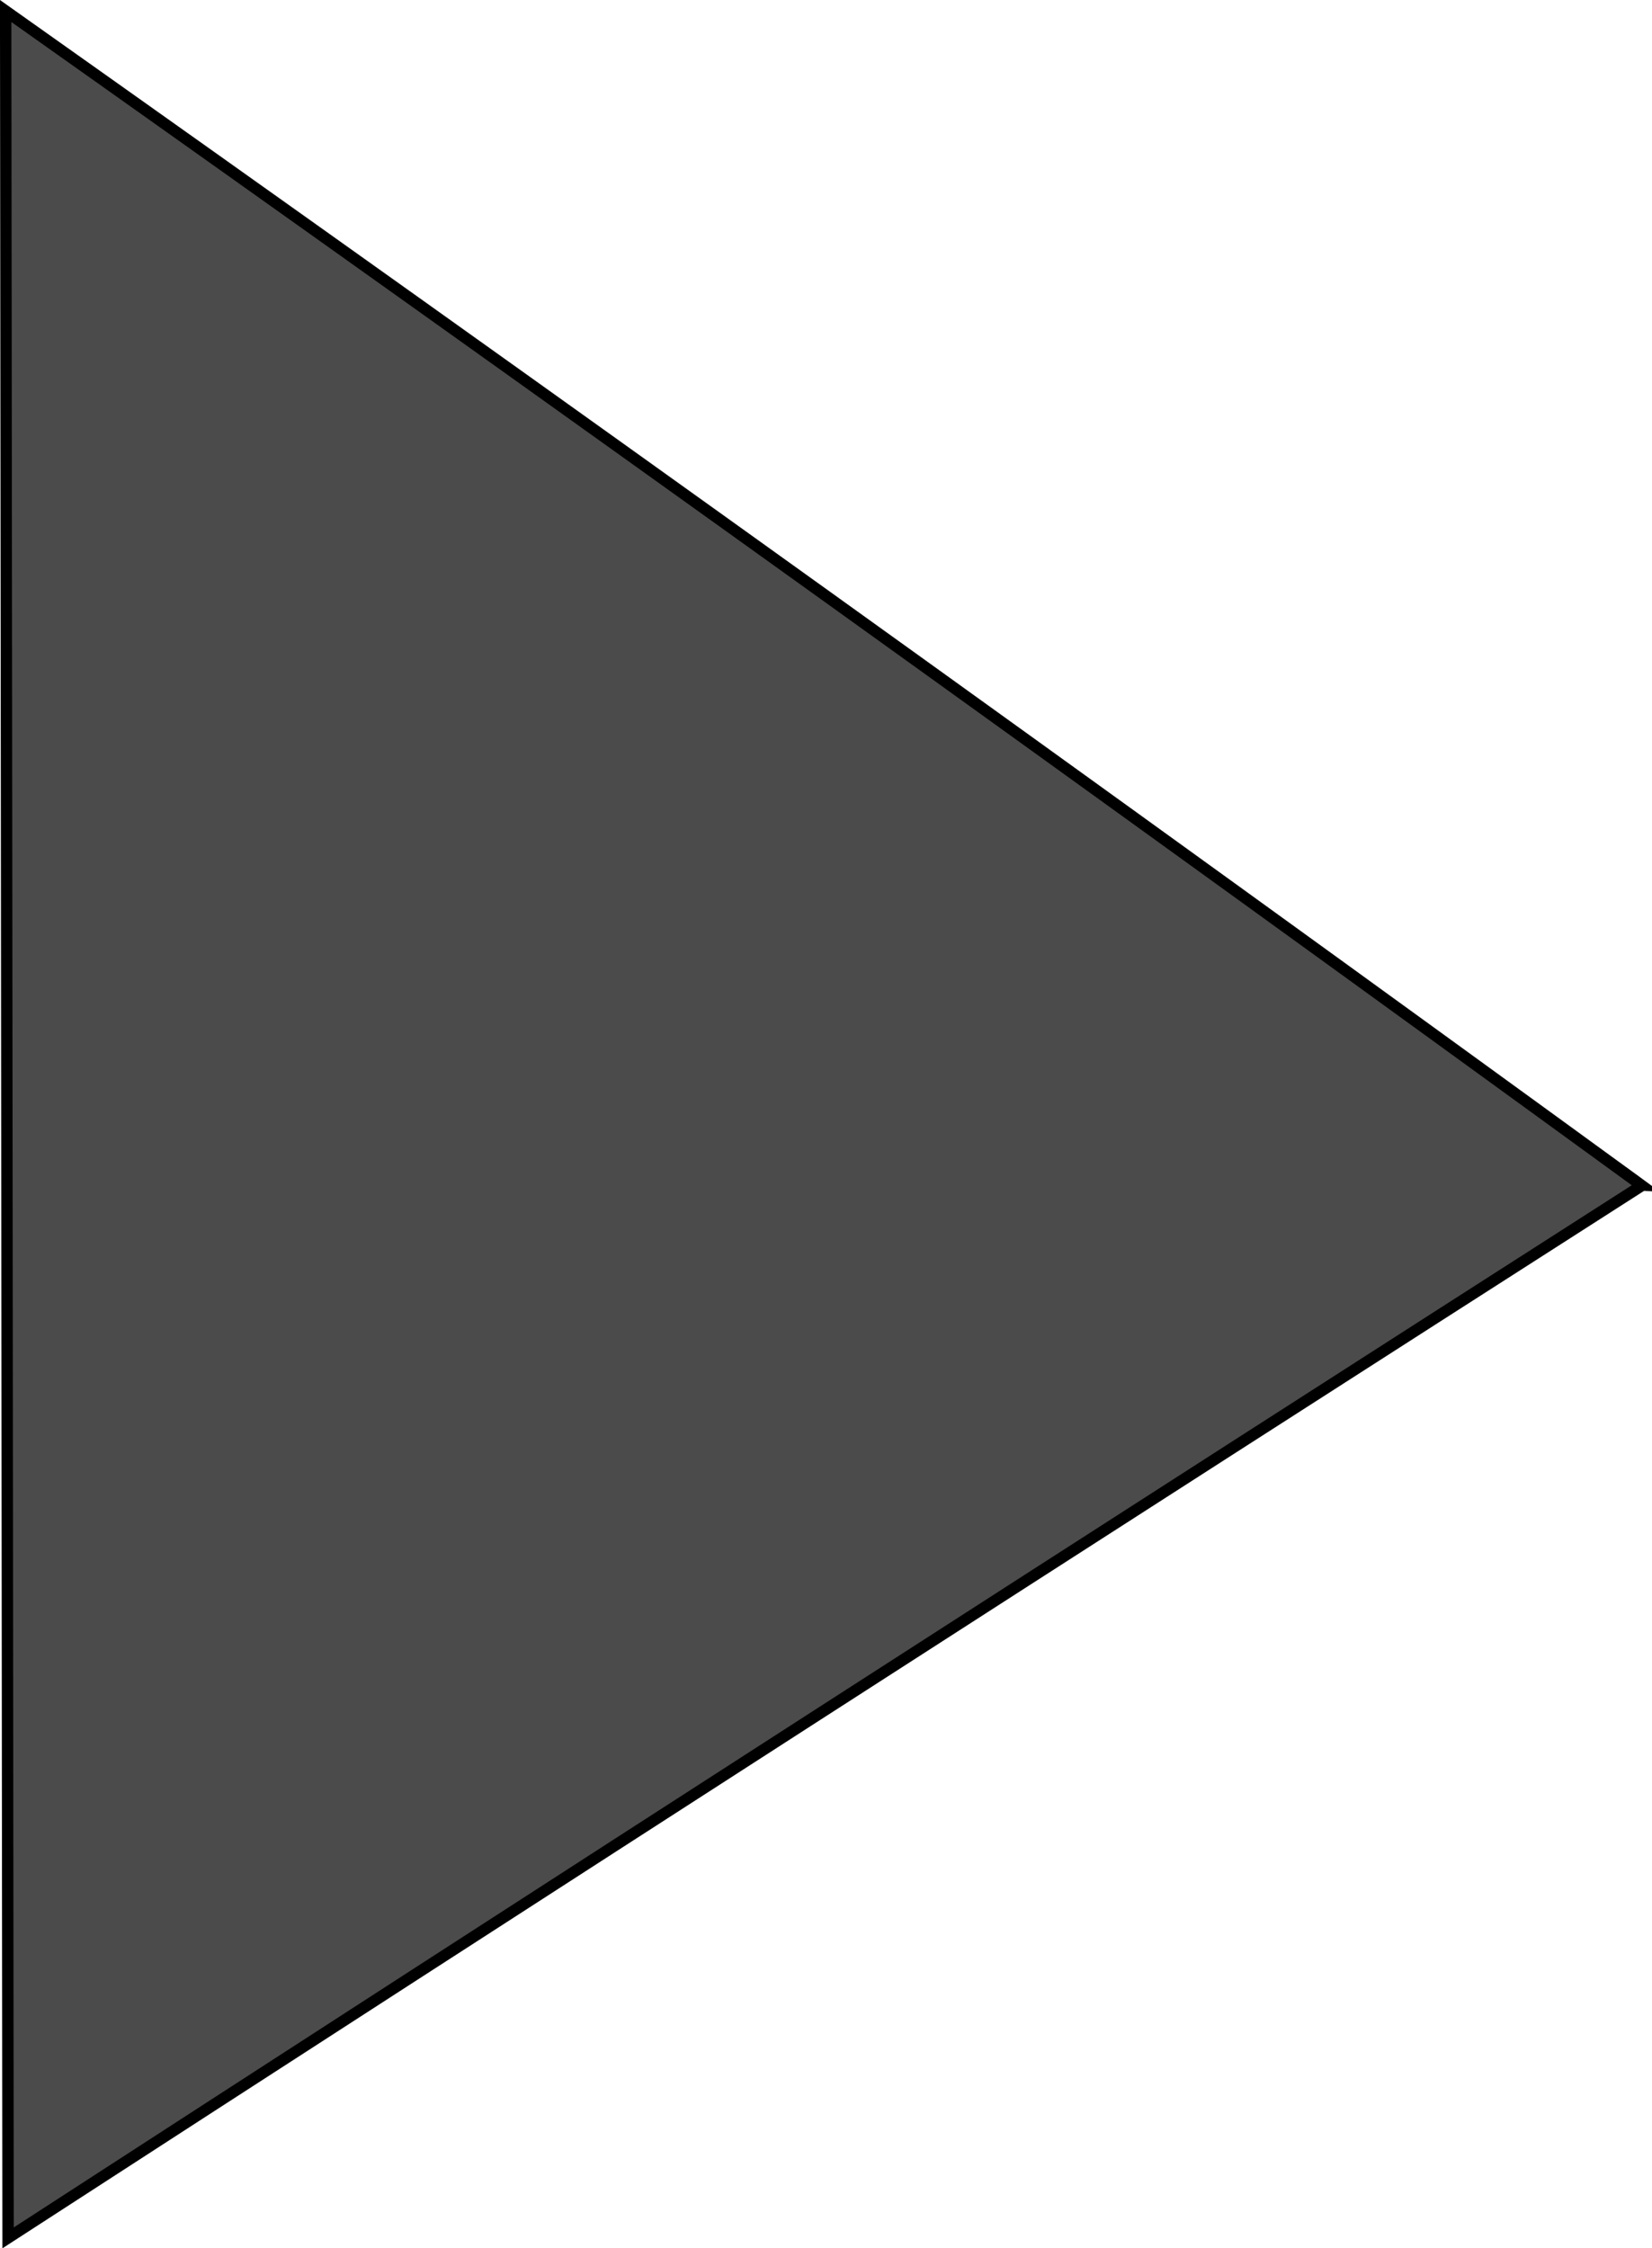<?xml version="1.0" encoding="UTF-8" standalone="no"?>
<!-- Created with Inkscape (http://www.inkscape.org/) -->

<svg
   width="38.484mm"
   height="52.361mm"
   viewBox="0 0 38.484 52.361"
   version="1.1"
   id="svg1403"
   inkscape:version="1.1.2 (0a00cf5339, 2022-02-04)"
   sodipodi:docname="playbtn.svg"
   xmlns:inkscape="http://www.inkscape.org/namespaces/inkscape"
   xmlns:sodipodi="http://sodipodi.sourceforge.net/DTD/sodipodi-0.dtd"
   xmlns="http://www.w3.org/2000/svg"
   xmlns:svg="http://www.w3.org/2000/svg">
  <sodipodi:namedview
     id="namedview1405"
     pagecolor="#ffffff"
     bordercolor="#666666"
     borderopacity="1.0"
     inkscape:pageshadow="2"
     inkscape:pageopacity="0.0"
     inkscape:pagecheckerboard="0"
     inkscape:document-units="mm"
     showgrid="false"
     fit-margin-top="0"
     fit-margin-left="0"
     fit-margin-right="0"
     fit-margin-bottom="0"
     inkscape:zoom="2.3215342"
     inkscape:cx="81.627054"
     inkscape:cy="70.858314"
     inkscape:window-width="1920"
     inkscape:window-height="1016"
     inkscape:window-x="0"
     inkscape:window-y="0"
     inkscape:window-maximized="1"
     inkscape:current-layer="layer1" />
  <defs
     id="defs1400">
    <inkscape:path-effect
       effect="spiro"
       id="path-effect1526"
       is_visible="true"
       lpeversion="1" />
    <inkscape:path-effect
       effect="spiro"
       id="path-effect1522"
       is_visible="true"
       lpeversion="1" />
    <inkscape:path-effect
       effect="spiro"
       id="path-effect1518"
       is_visible="true"
       lpeversion="1" />
  </defs>
  <g
     inkscape:label="Layer 1"
     inkscape:groupmode="layer"
     id="layer1"
     transform="translate(-83.807,-52.851)">
    <path
       style="fill:#4b4b4b;stroke:#000000;stroke-width:0.265px;stroke-linecap:butt;stroke-linejoin:miter;stroke-opacity:1;fill-opacity:1"
       d="m 122.036,80.448 c -0.027,-0.02 -0.054,-0.039 -0.081,-0.059 -12.613,-9.176 -25.285,-18.271 -38.016,-27.282 l 0.056,51.862 c 12.649,-8.195 25.321,-16.355 38.015,-24.479 0.015,-0.009 0.029,-0.019 0.044,-0.028 l -0.019,-0.014 z"
       id="path1520"
       inkscape:path-effect="#path-effect1522"
       inkscape:original-d="m 122.03606,80.44799 c -0.0167,-0.01195 6.19958,4.575352 -0.0805,-0.05857 -6.28008,-4.633922 9.70122,-53.916435 -38.0155,-27.282038 -0.135558,17.34394 -0.276845,34.583783 0.05607,51.862038 13.068666,-8.120031 31.64053,-20.398644 38.01495,-24.479401 6.37442,-4.080757 0.0295,-0.01886 0.0442,-0.02829 -0.006,-0.0046 -0.003,-0.0018 -0.0192,-0.01374 z"
       sodipodi:nodetypes="zzcczcz" />
  </g>
</svg>
